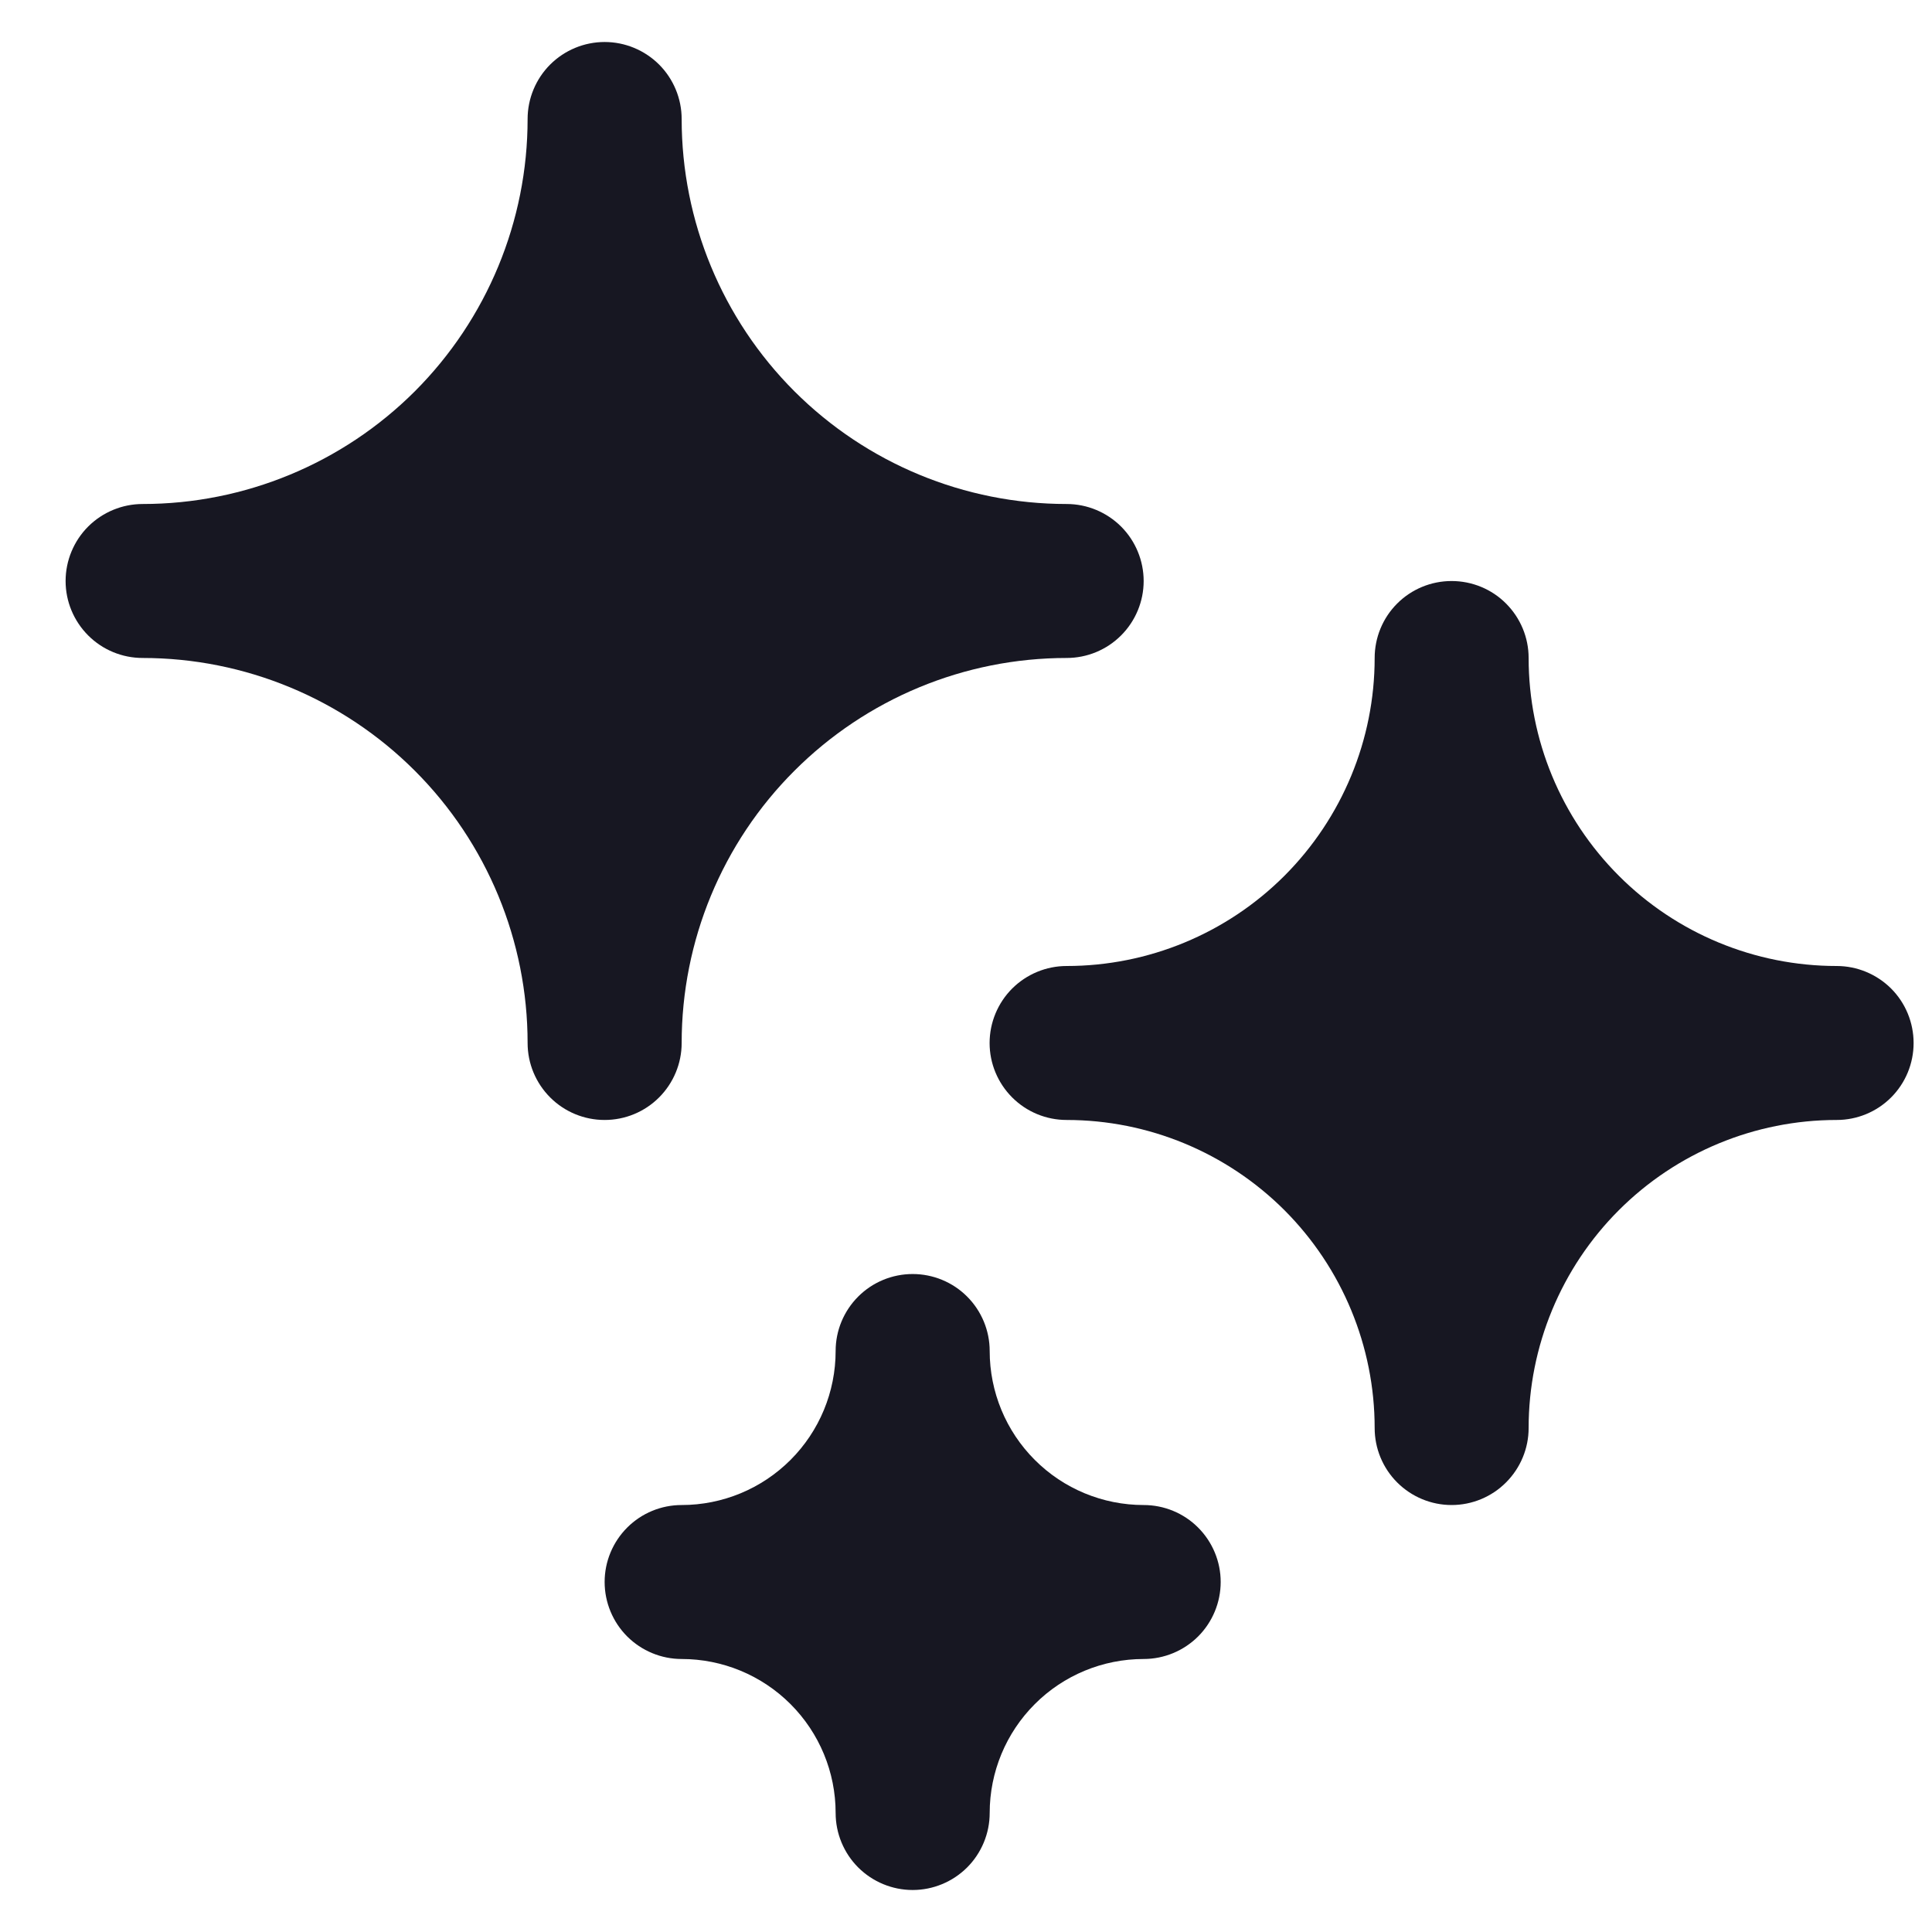 <svg width="23" height="23" viewBox="0 0 23 23" fill="none" xmlns="http://www.w3.org/2000/svg">
<path d="M13.615 6.917C13.615 7.16 13.518 7.393 13.346 7.565C13.174 7.737 12.941 7.833 12.698 7.833C11.482 7.833 10.317 8.316 9.457 9.176C8.597 10.035 8.115 11.201 8.115 12.417C8.115 12.66 8.018 12.893 7.846 13.065C7.674 13.237 7.441 13.333 7.198 13.333C6.955 13.333 6.722 13.237 6.55 13.065C6.378 12.893 6.281 12.66 6.281 12.417C6.281 11.201 5.798 10.035 4.939 9.176C4.079 8.316 2.913 7.833 1.698 7.833C1.455 7.833 1.222 7.737 1.05 7.565C0.878 7.393 0.781 7.16 0.781 6.917C0.781 6.674 0.878 6.44 1.05 6.268C1.222 6.097 1.455 6 1.698 6C2.913 6 4.079 5.517 4.939 4.658C5.798 3.798 6.281 2.632 6.281 1.417C6.281 1.174 6.378 0.94 6.55 0.768C6.722 0.597 6.955 0.5 7.198 0.5C7.441 0.5 7.674 0.597 7.846 0.768C8.018 0.94 8.115 1.174 8.115 1.417C8.115 2.632 8.597 3.798 9.457 4.658C10.317 5.517 11.482 6 12.698 6C12.941 6 13.174 6.097 13.346 6.268C13.518 6.44 13.615 6.674 13.615 6.917Z" fill="#171722"/>
<path d="M14.532 18.833C14.532 19.076 14.435 19.31 14.263 19.482C14.091 19.653 13.858 19.75 13.615 19.75C13.129 19.75 12.662 19.943 12.319 20.287C11.975 20.631 11.782 21.097 11.782 21.583C11.782 21.826 11.685 22.06 11.513 22.232C11.341 22.403 11.108 22.5 10.865 22.5C10.622 22.5 10.389 22.403 10.217 22.232C10.045 22.06 9.948 21.826 9.948 21.583C9.948 21.097 9.755 20.631 9.411 20.287C9.067 19.943 8.601 19.75 8.115 19.75C7.872 19.75 7.639 19.653 7.467 19.482C7.295 19.31 7.198 19.076 7.198 18.833C7.198 18.59 7.295 18.357 7.467 18.185C7.639 18.013 7.872 17.917 8.115 17.917C8.601 17.917 9.067 17.724 9.411 17.38C9.755 17.036 9.948 16.57 9.948 16.083C9.948 15.84 10.045 15.607 10.217 15.435C10.389 15.263 10.622 15.167 10.865 15.167C11.108 15.167 11.341 15.263 11.513 15.435C11.685 15.607 11.782 15.84 11.782 16.083C11.782 16.57 11.975 17.036 12.319 17.38C12.662 17.724 13.129 17.917 13.615 17.917C13.858 17.917 14.091 18.013 14.263 18.185C14.435 18.357 14.532 18.59 14.532 18.833Z" fill="#171722"/>
<path d="M22.781 12.417C22.781 12.66 22.685 12.893 22.513 13.065C22.341 13.237 22.108 13.333 21.865 13.333C20.892 13.333 19.959 13.72 19.272 14.407C18.584 15.095 18.198 16.028 18.198 17C18.198 17.243 18.101 17.476 17.929 17.648C17.758 17.82 17.524 17.917 17.281 17.917C17.038 17.917 16.805 17.82 16.633 17.648C16.461 17.476 16.365 17.243 16.365 17C16.365 16.028 15.978 15.095 15.291 14.407C14.603 13.72 13.67 13.333 12.698 13.333C12.455 13.333 12.222 13.237 12.05 13.065C11.878 12.893 11.781 12.66 11.781 12.417C11.781 12.174 11.878 11.94 12.05 11.768C12.222 11.597 12.455 11.5 12.698 11.5C13.67 11.5 14.603 11.114 15.291 10.426C15.978 9.738 16.365 8.806 16.365 7.833C16.365 7.59 16.461 7.357 16.633 7.185C16.805 7.013 17.038 6.917 17.281 6.917C17.524 6.917 17.758 7.013 17.929 7.185C18.101 7.357 18.198 7.59 18.198 7.833C18.198 8.806 18.584 9.738 19.272 10.426C19.959 11.114 20.892 11.5 21.865 11.5C22.108 11.5 22.341 11.597 22.513 11.768C22.685 11.94 22.781 12.174 22.781 12.417Z" fill="#171722"/>
</svg>

